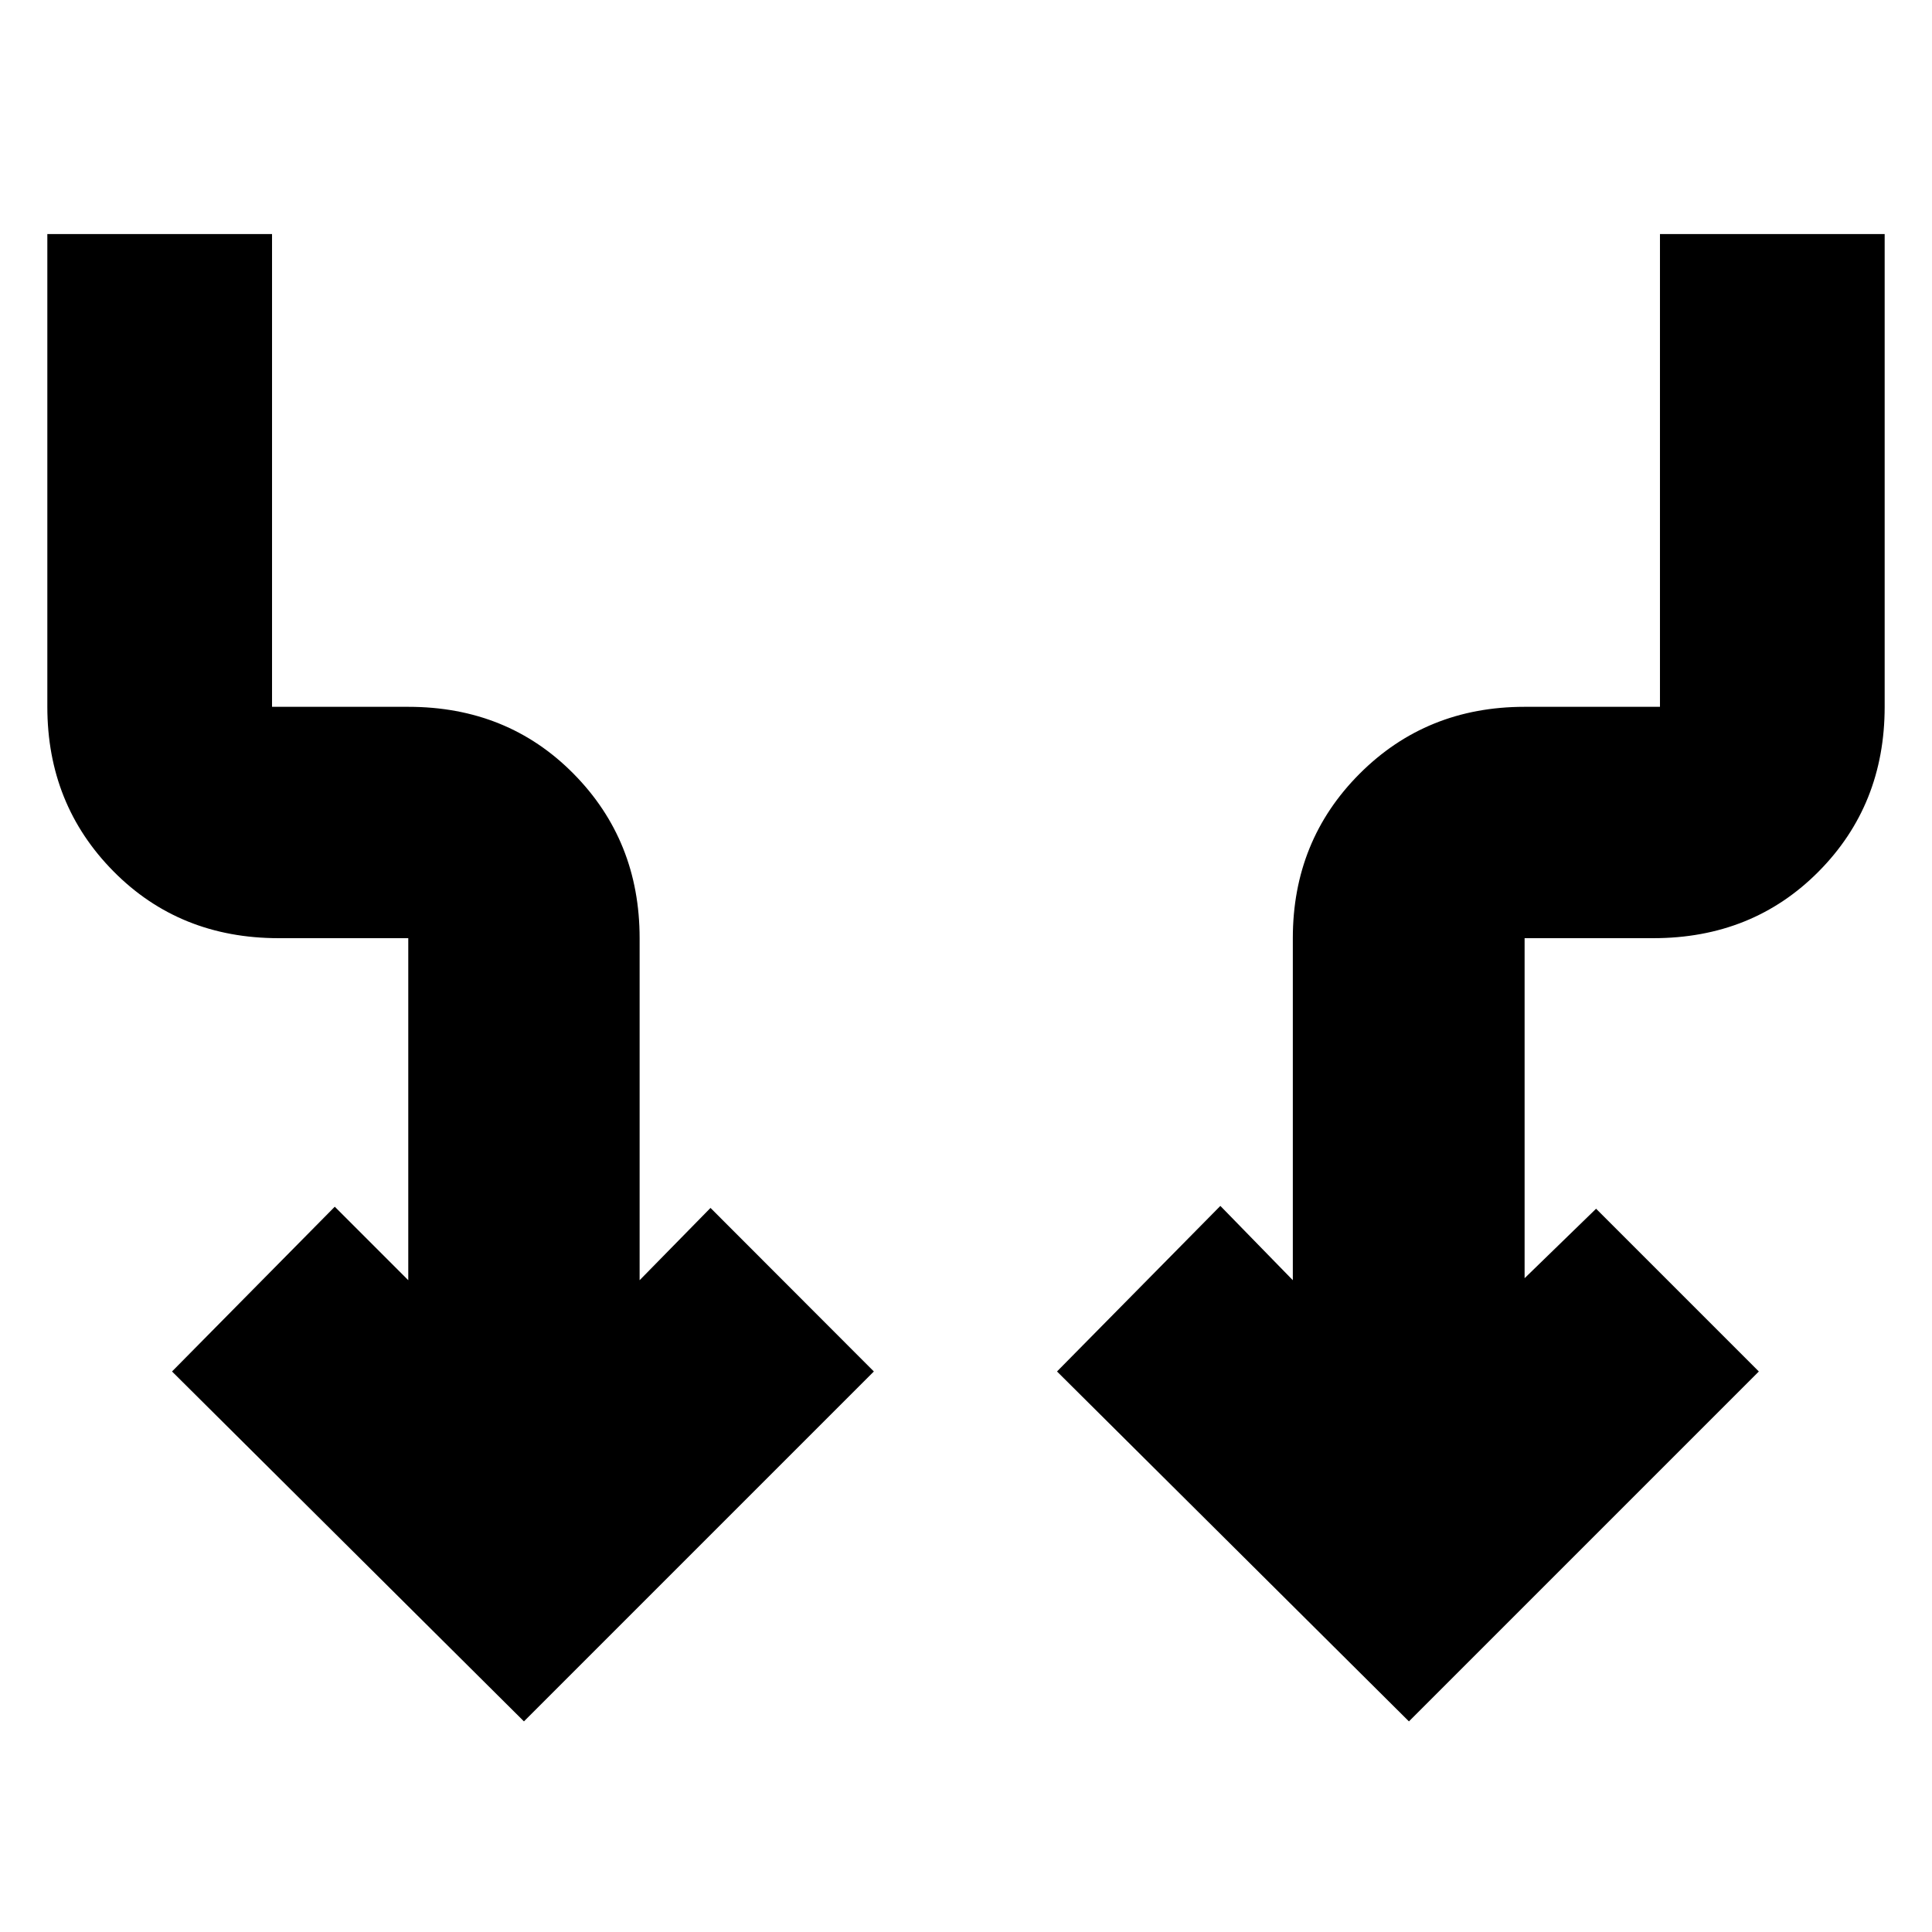 <svg xmlns="http://www.w3.org/2000/svg" height="20" viewBox="0 -960 960 960" width="20"><path d="m260.347-104.652-174.87-173.87 80.87-81.87 36.521 36.521v-169.955h-64.389q-49.275 0-82.116-33.237-32.842-33.238-32.842-81.721v-234.912h111.653v234.912h67.694q49.274 0 82.116 33.238 32.842 33.237 32.842 81.72v169.955l35.221-35.921 81.17 81.27-173.87 173.87Zm439.741 0-174.87-173.87 81.169-82.27 36.007 36.921v-169.955q0-48.483 33.195-81.72 33.195-33.238 81.978-33.238h67.259v-234.912h111.653v234.912q0 48.783-32.842 81.871-32.841 33.087-82.116 33.087h-63.954v168.955l35.521-34.521 80.87 80.87-173.87 173.87Z"/></svg>